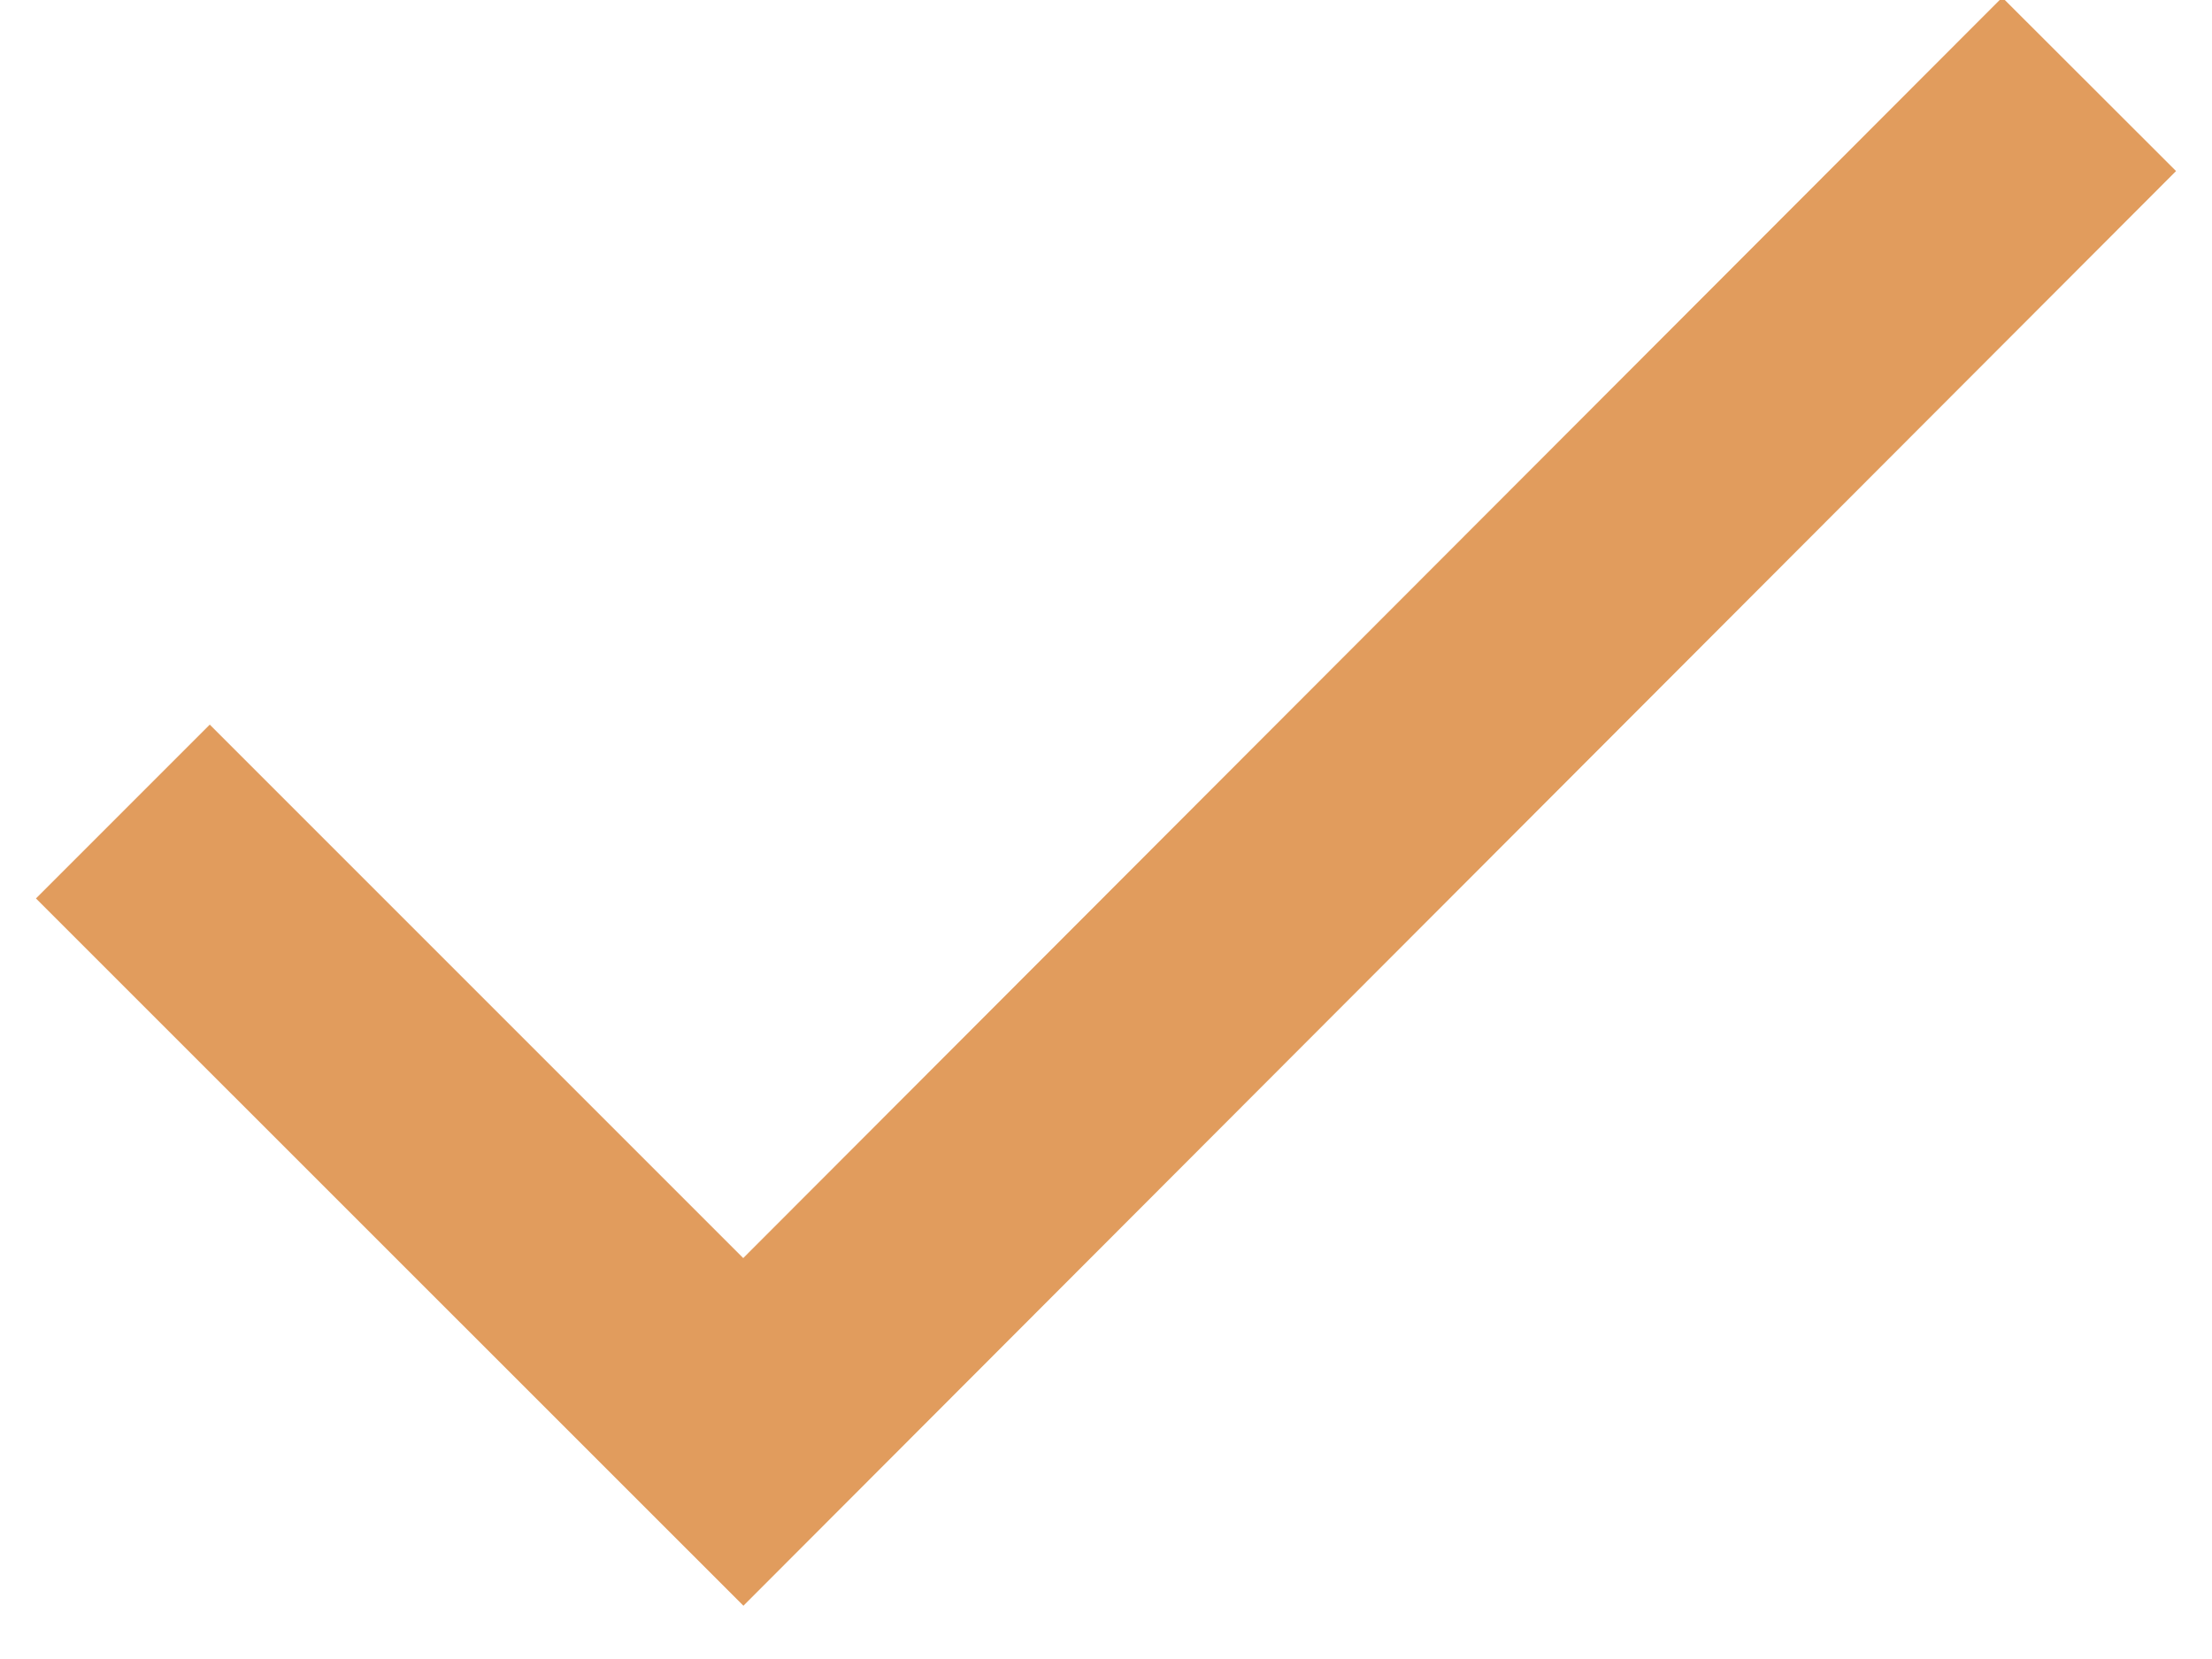 <svg xmlns="http://www.w3.org/2000/svg" xmlns:xlink="http://www.w3.org/1999/xlink" width="12" height="9" viewBox="0 0 12 9">
    <defs>
        <path id="gouxuan_svg__a" d="M6.032,10.825 L12.862,3.986 L13.805,4.928 L6.033,12.711 L2.195,8.874 L3.138,7.931 L6.032,10.825 Z"/>
    </defs>
    <use xlink:href="#gouxuan_svg__a" fill="#E19C5D" transform="translate(-272, -2791) translate(270, 2787)"/>
</svg>
